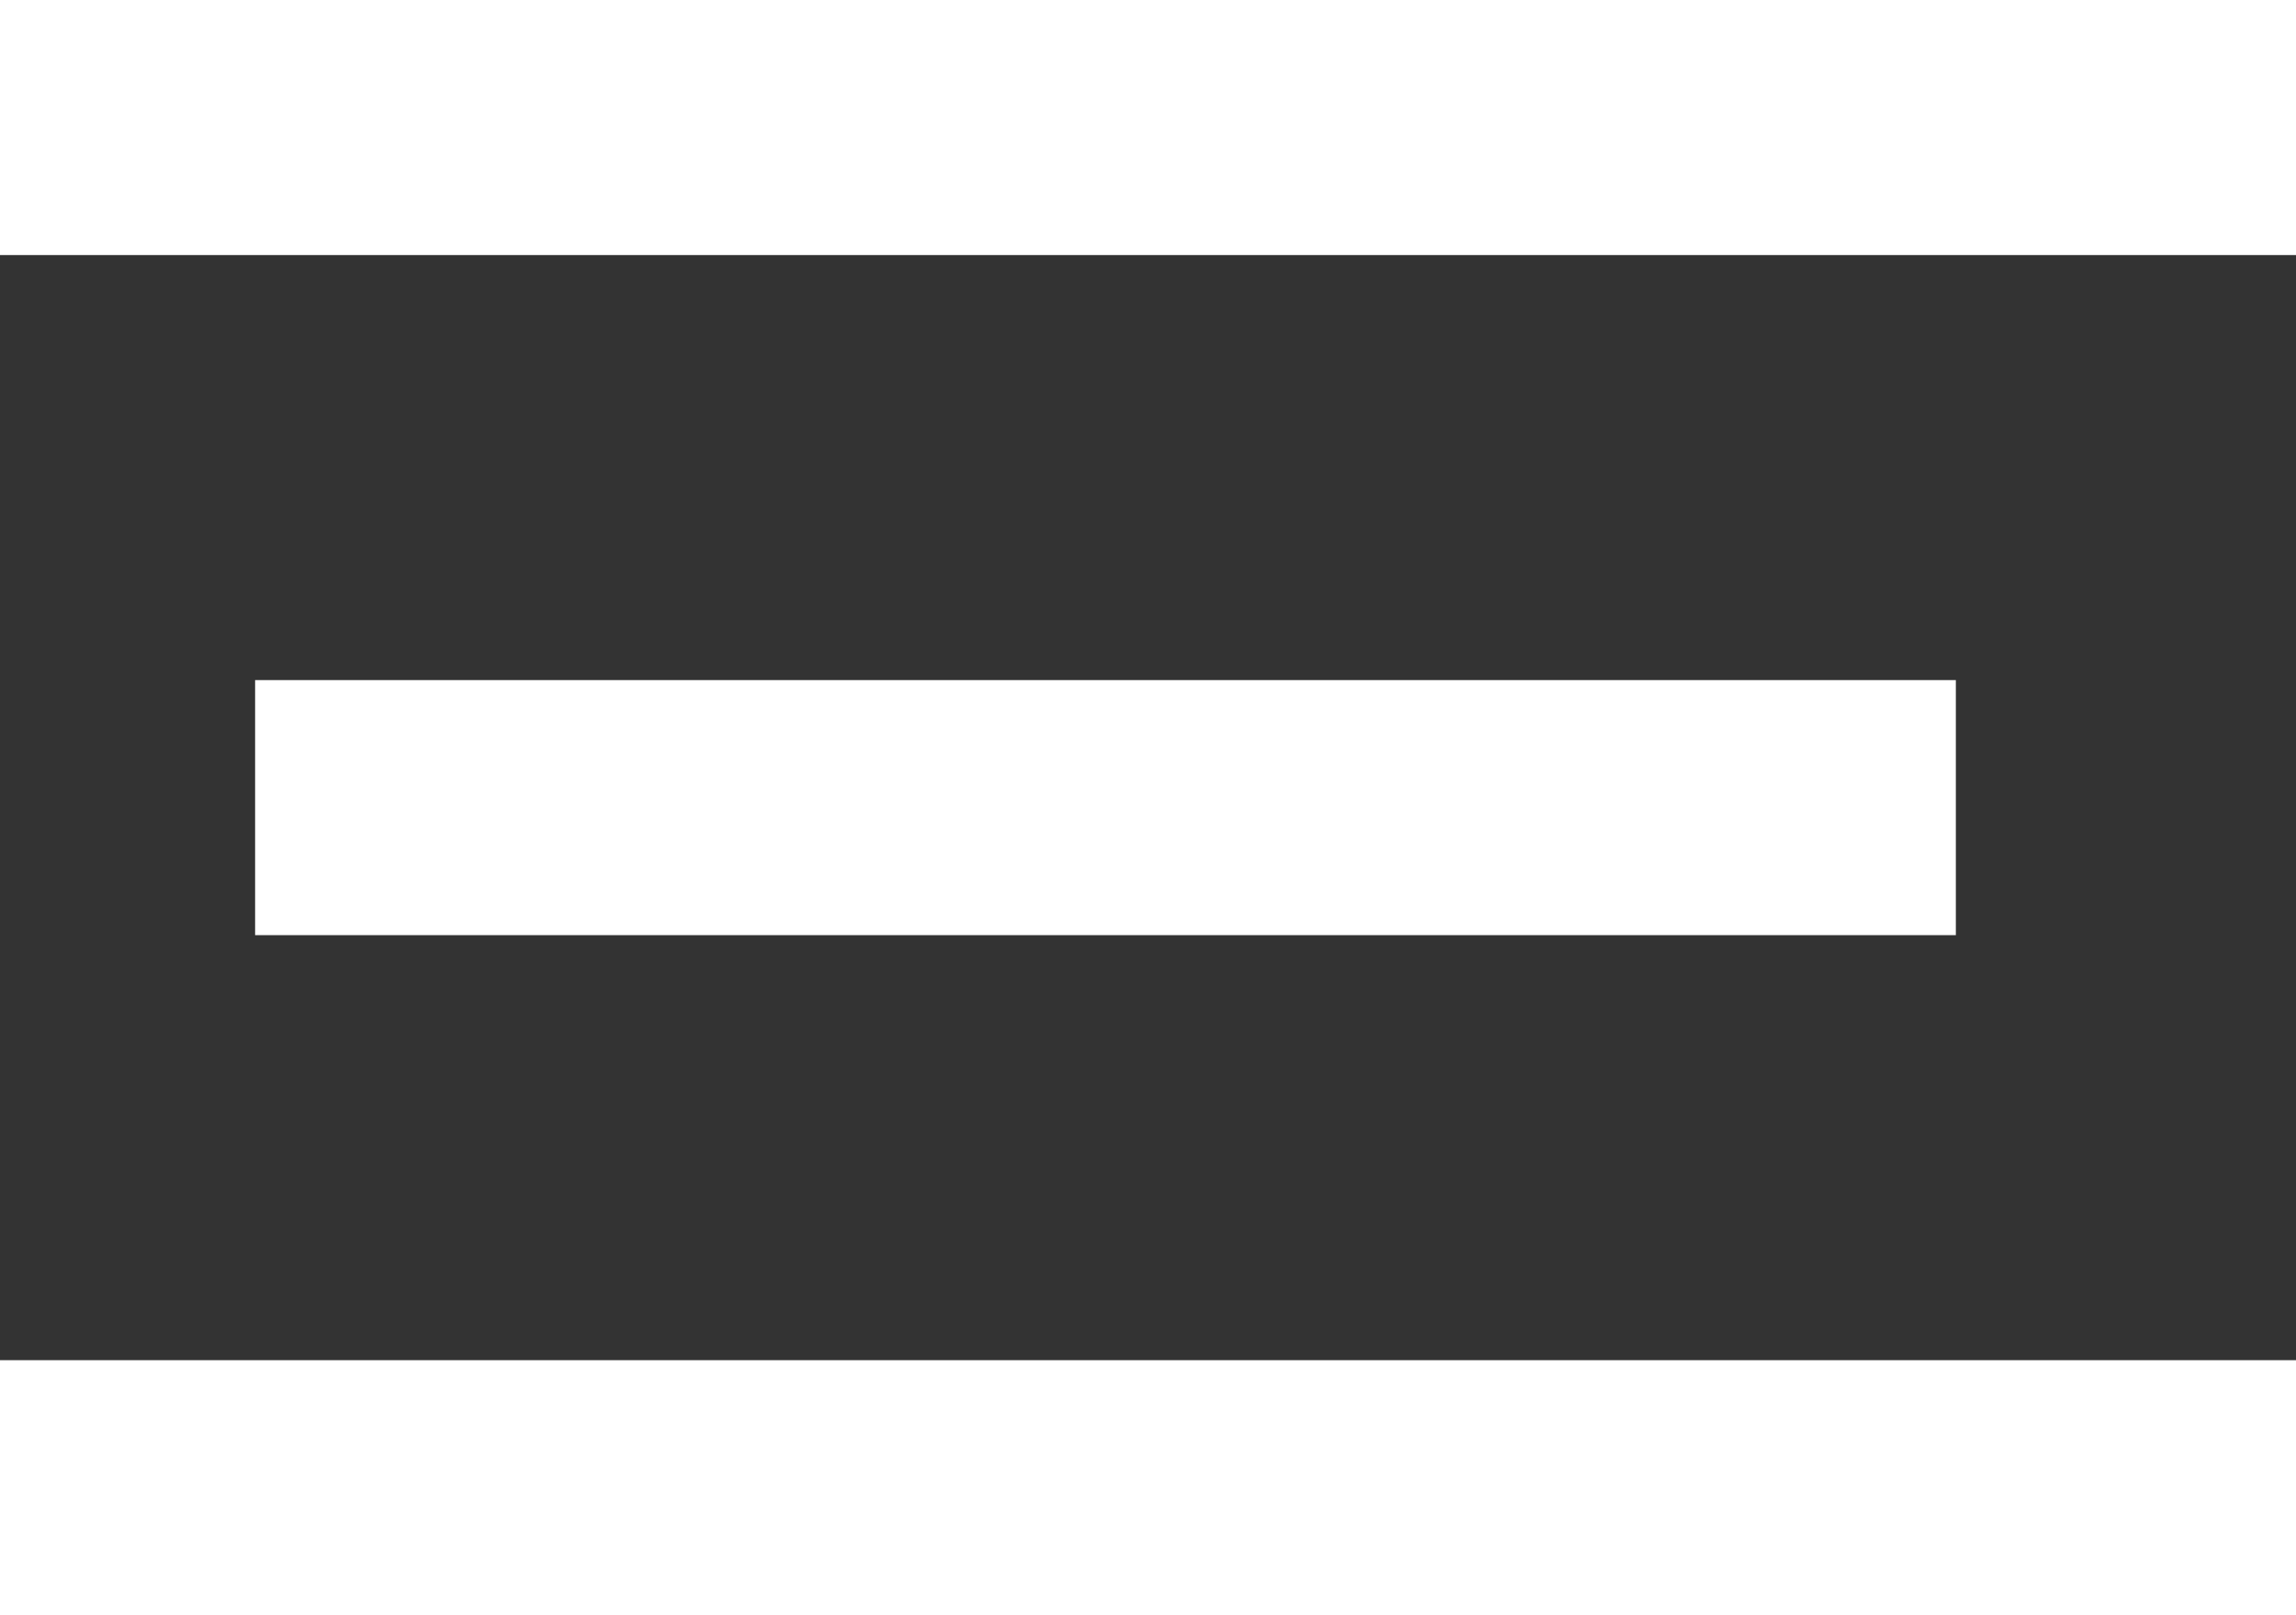 <svg width="27" height="19" fill="none" xmlns="http://www.w3.org/2000/svg"><rect width="100%" height="100%" fill="#333333" stroke="none"/><path fill="#fff" d="M0 16h27v3H0zm3-8h20v3H3zM0 0h27v3H0z"/></svg>